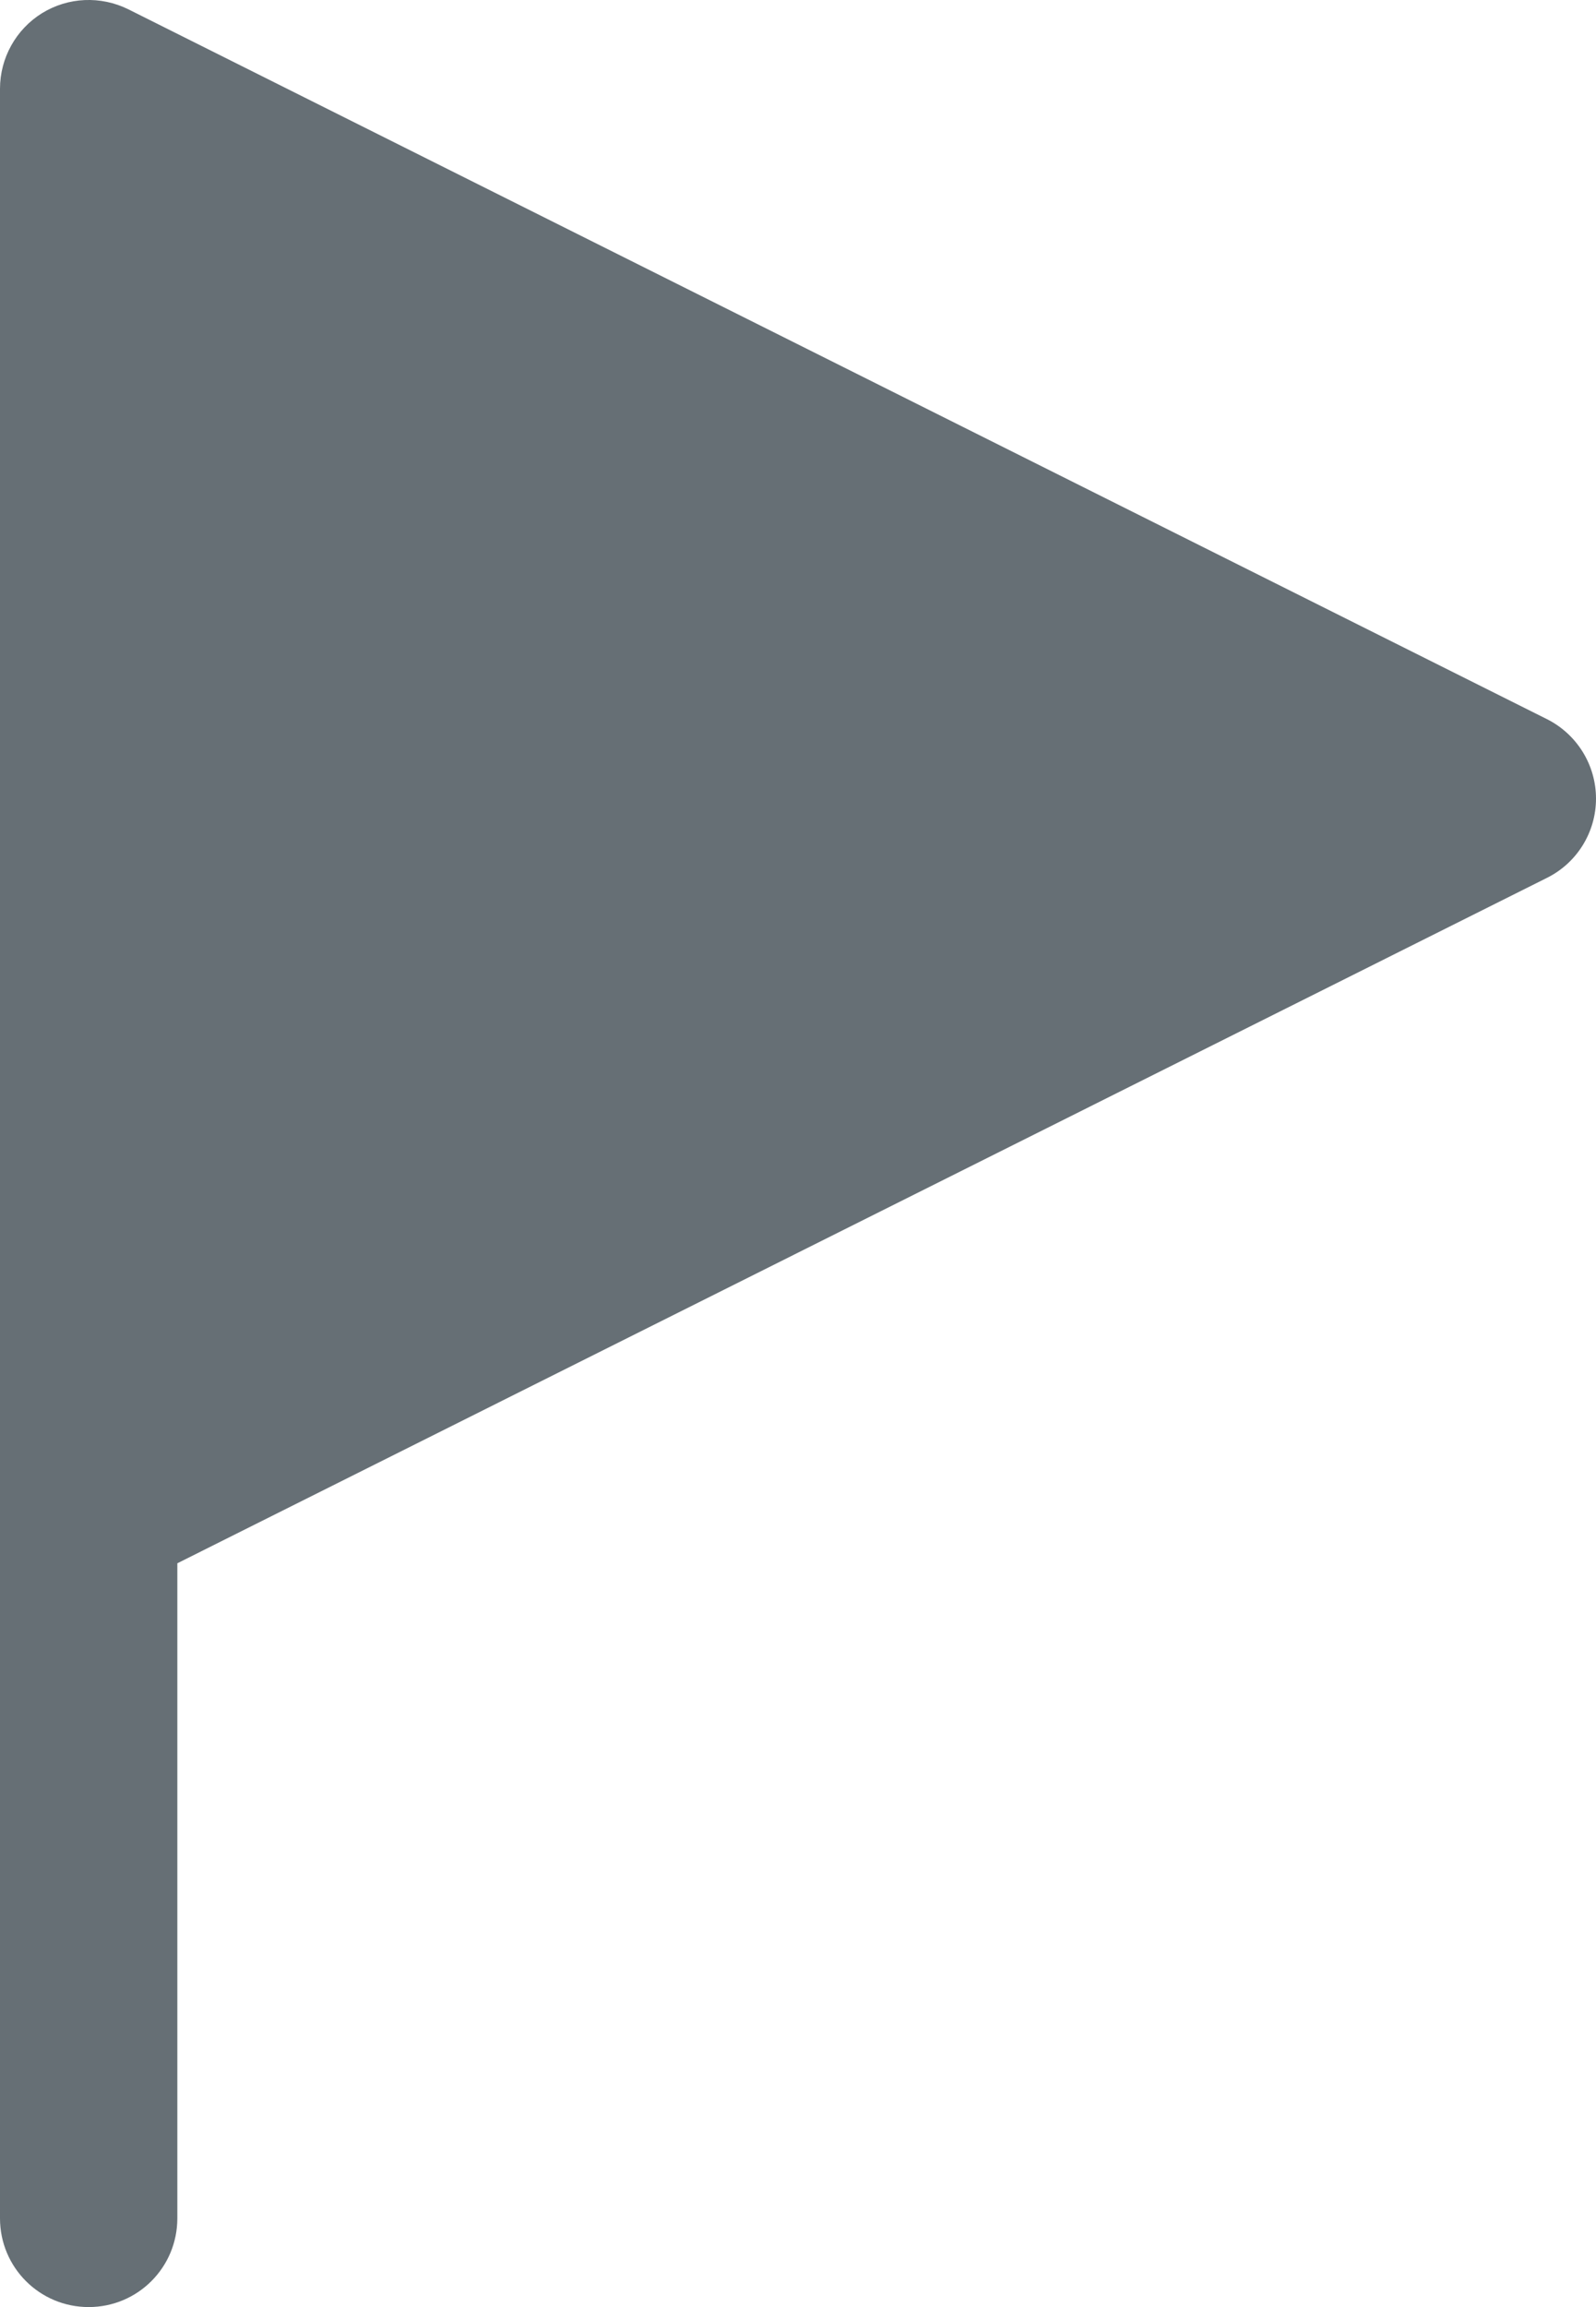 <?xml version="1.0" encoding="utf-8"?>
<!-- Generator: Adobe Illustrator 23.0.1, SVG Export Plug-In . SVG Version: 6.00 Build 0)  -->
<svg version="1.1" id="Flag_x5F_Topic" xmlns="http://www.w3.org/2000/svg" xmlns:xlink="http://www.w3.org/1999/xlink" x="0px"
	 y="0px" viewBox="0 0 81 117" style="enable-background:new 0 0 81 117;" xml:space="preserve">
<style type="text/css">
	.st0{fill:#666F75;}
</style>
<g>
	<path class="st0" d="M4.5,117c-2.49,0-4.5-2.01-4.5-4.5V4.5c0-1.56,0.81-3.01,2.13-3.83c1.33-0.82,2.98-0.89,4.38-0.2l72,36
		C80.04,37.24,81,38.8,81,40.5s-0.96,3.26-2.49,4.02L9,79.28v33.22C9,114.99,6.99,117,4.5,117z"/>
</g>
</svg>

